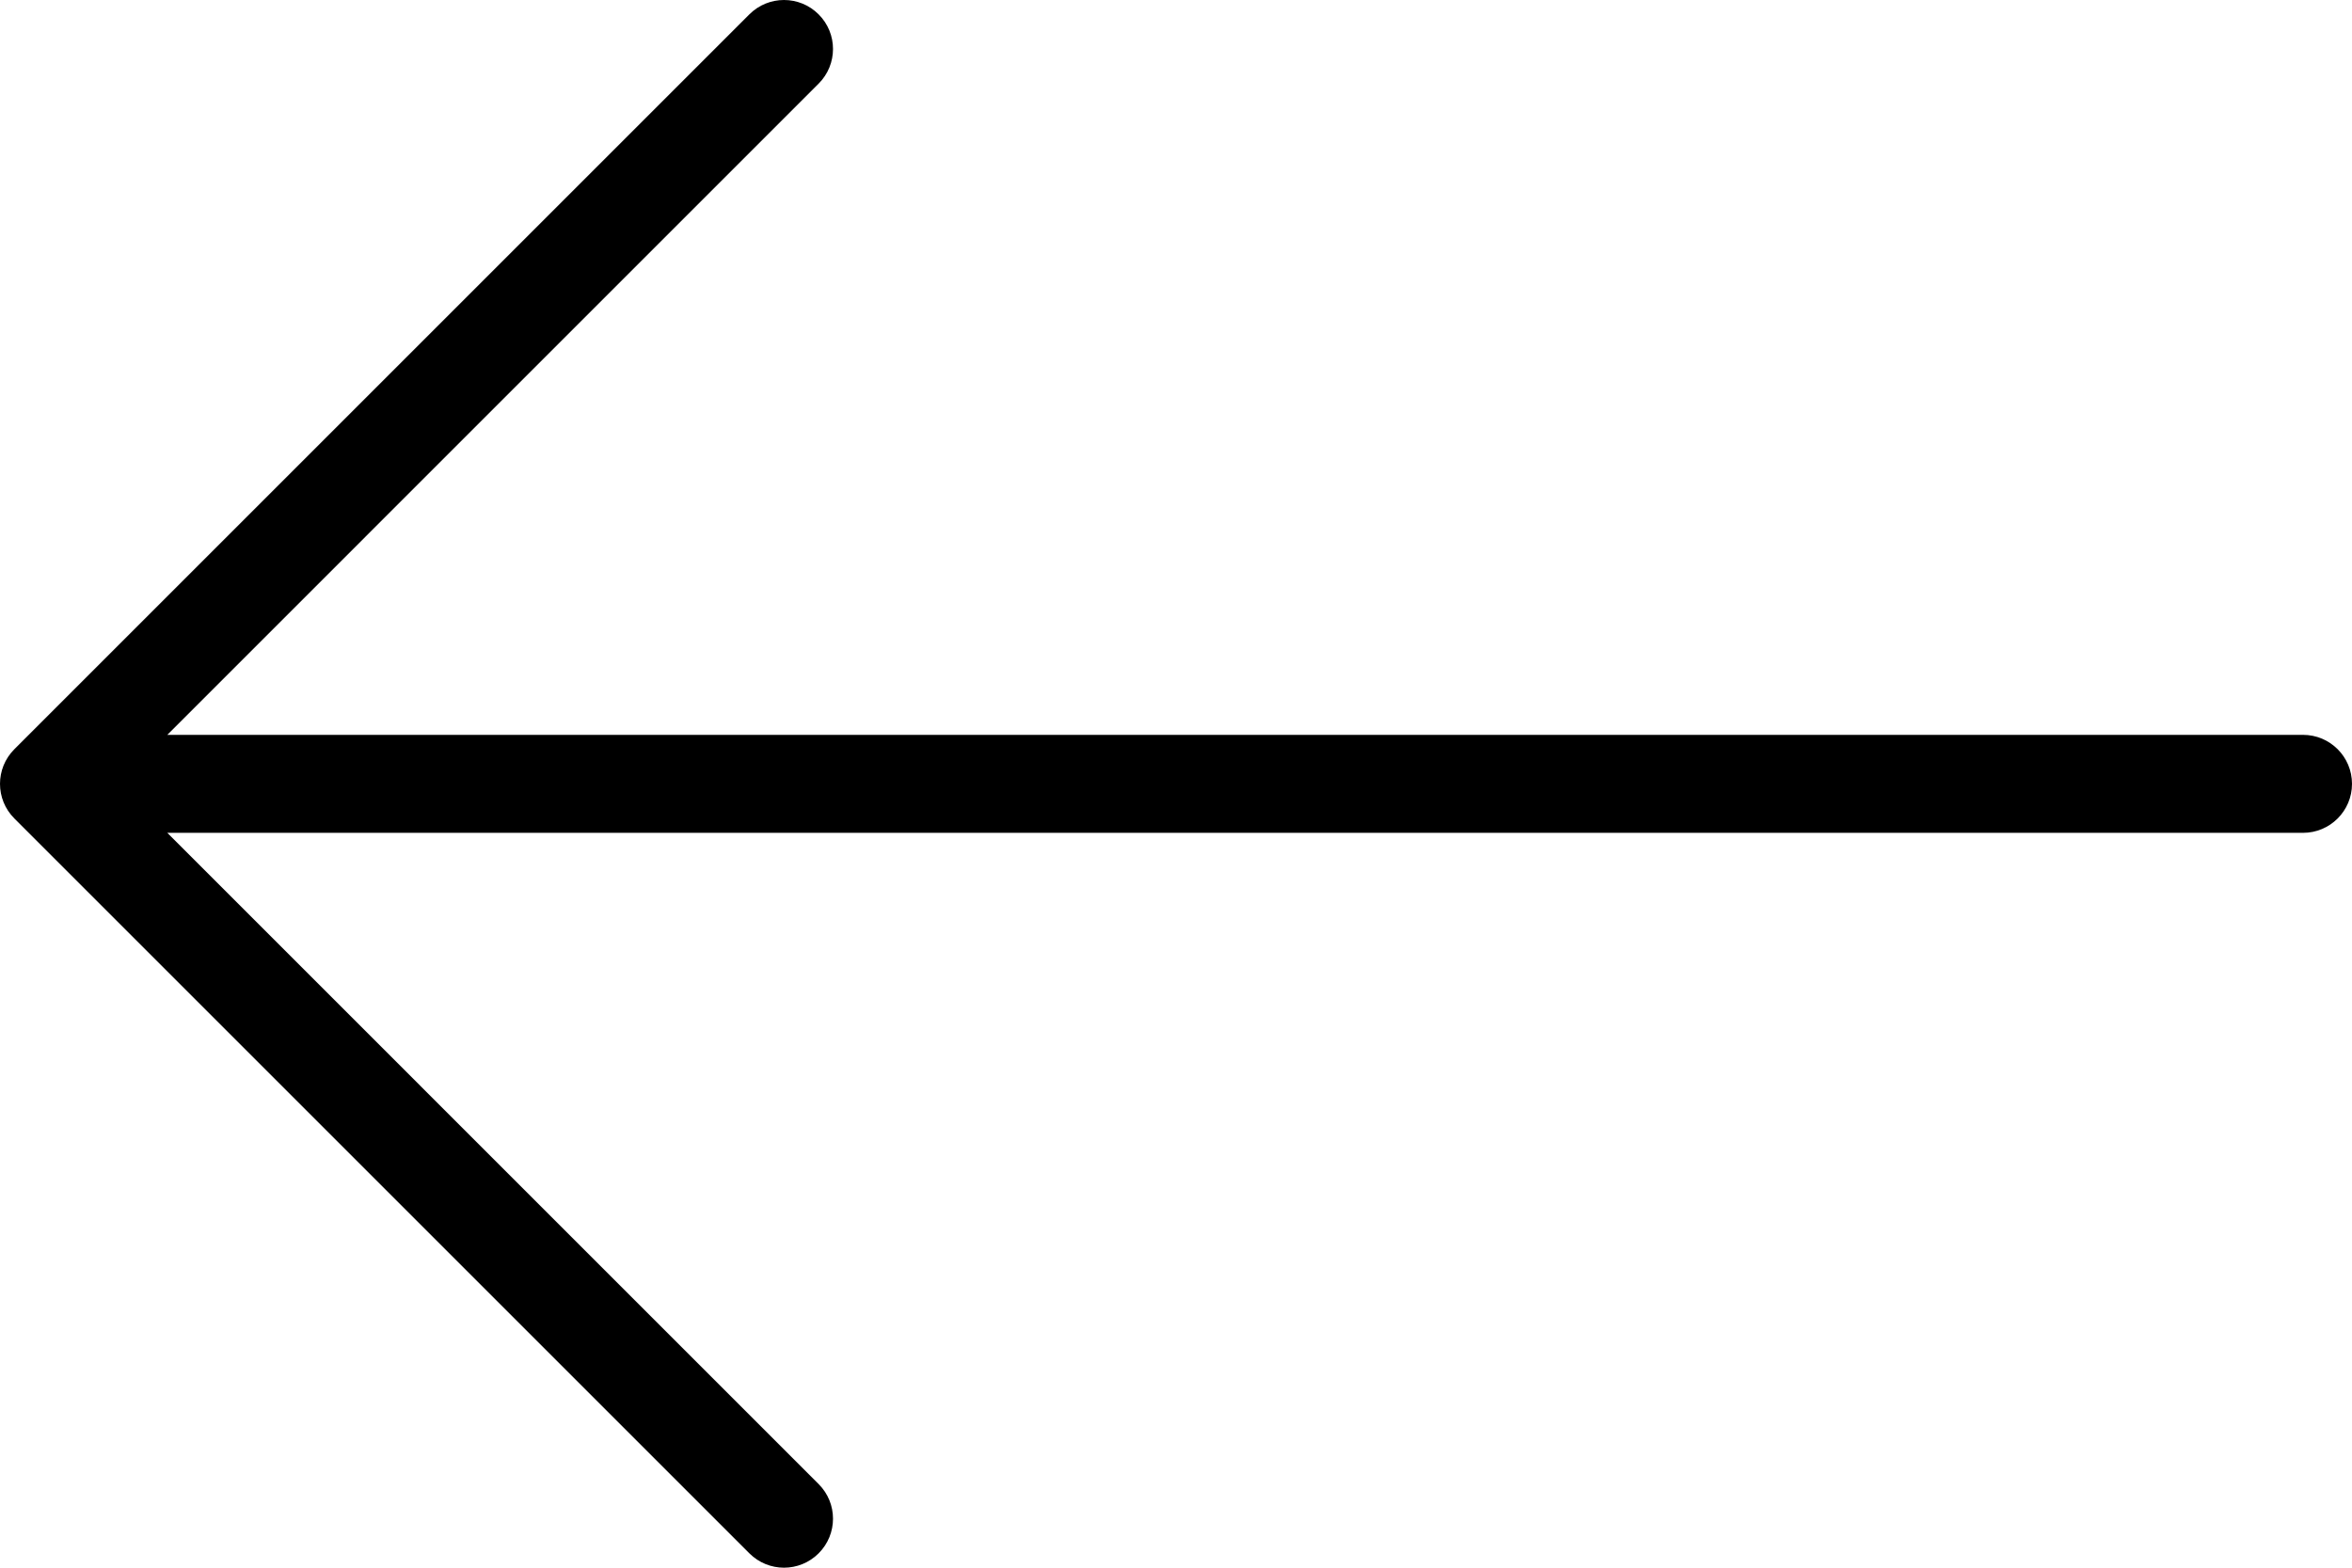 <svg width="84" height="56" viewBox="0 0 84 56" fill="none" xmlns="http://www.w3.org/2000/svg">
<path d="M0.513 29.237L26.763 55.487C27.446 56.171 28.554 56.171 29.237 55.487C29.921 54.804 29.921 53.696 29.237 53.013L5.975 29.75L82.25 29.75C83.217 29.75 84 28.967 84 28C84 27.033 83.217 26.25 82.25 26.25L5.975 26.25L29.237 2.987C29.921 2.304 29.921 1.196 29.237 0.513C28.896 0.171 28.448 -8.67124e-06 28 -8.71038e-06C27.552 -8.74952e-06 27.105 0.171 26.763 0.513L0.513 26.763C-0.171 27.446 -0.171 28.554 0.513 29.237Z" fill="black"/>
</svg>

